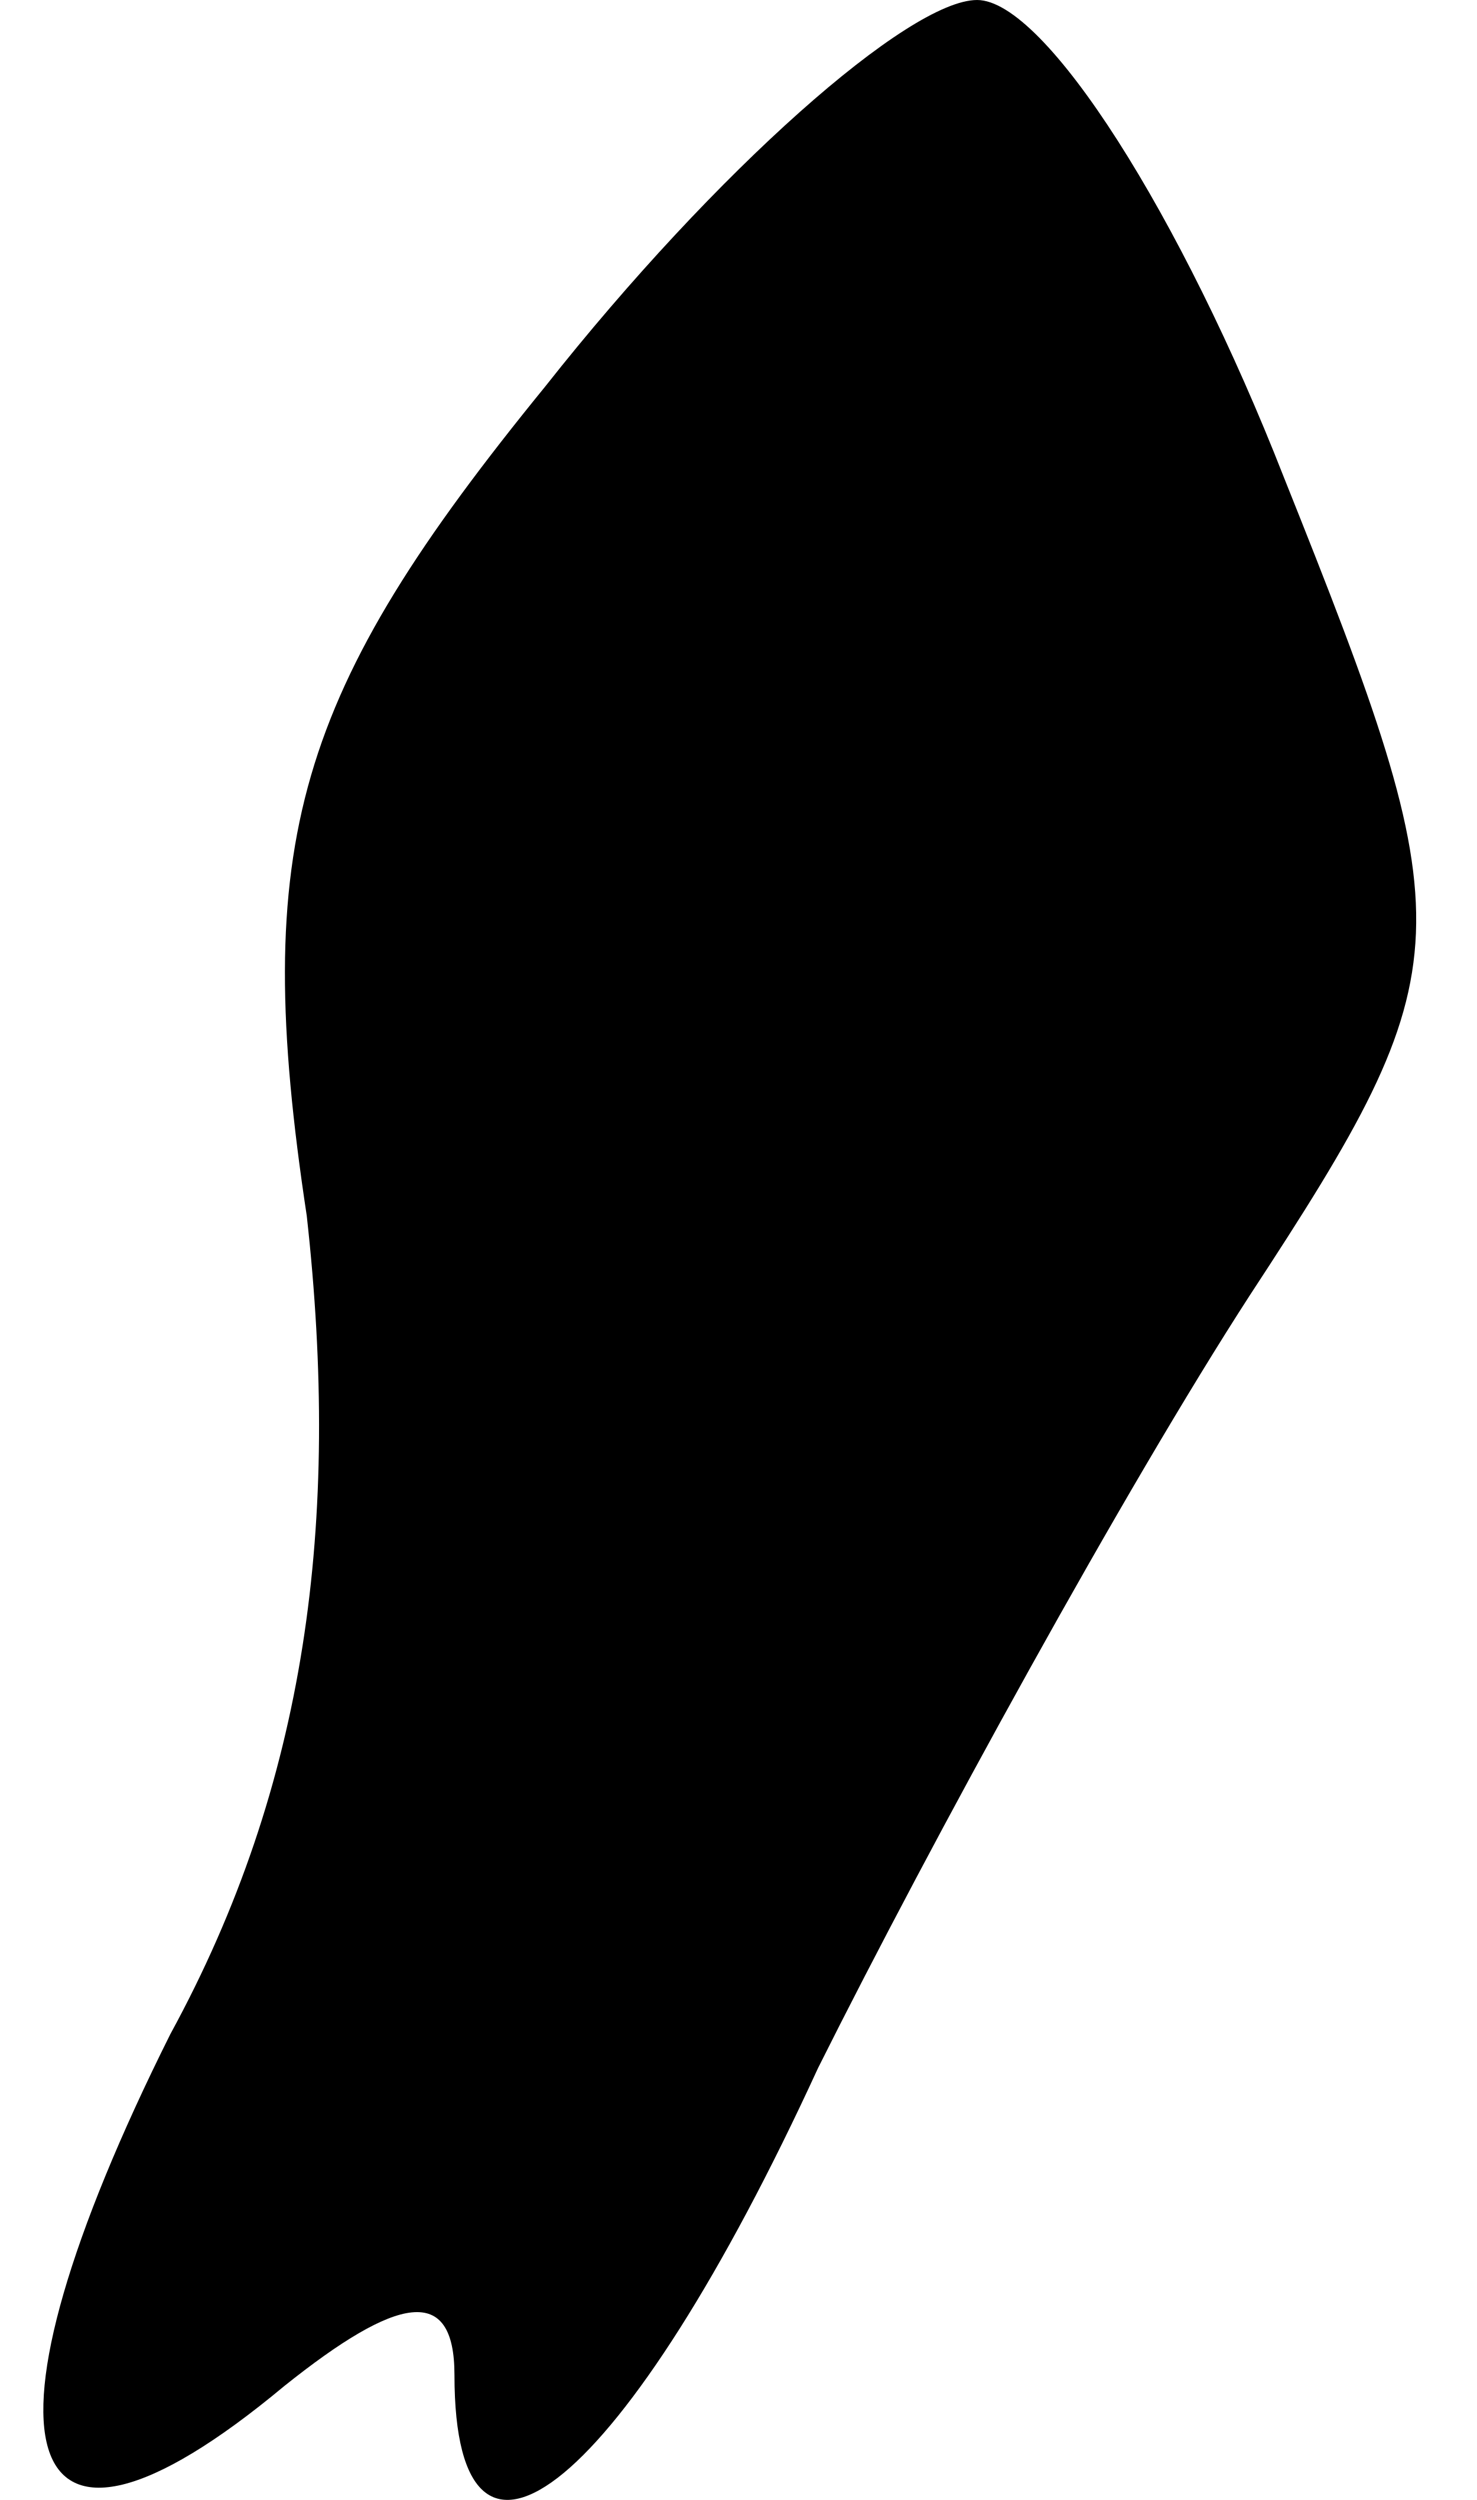 <?xml version="1.0" standalone="no"?>
<!DOCTYPE svg PUBLIC "-//W3C//DTD SVG 20010904//EN"
 "http://www.w3.org/TR/2001/REC-SVG-20010904/DTD/svg10.dtd">
<svg version="1.0" xmlns="http://www.w3.org/2000/svg"
 width="13pt" height="22pt" viewBox="0 0 13 22"
 preserveAspectRatio="xMidYMid meet">
<g transform="translate(0,22) scale(0.1,-0.1)"
fill="#000000" stroke="none">
<path fill="#000000" stroke="none" d="M48 186 c-22 -27 -26 -40 -21 -73 3
-27 0 -50 -12 -72 -18 -36 -14 -51 10 -31 10 8 15 9 15 1 0 -22 15 -10 32 27
10 20 27 51 38 68 19 29 19 32 3 72 -9 23 -21 42 -27 42 -6 0 -23 -15 -38 -34z"/>
</g>
</svg>

